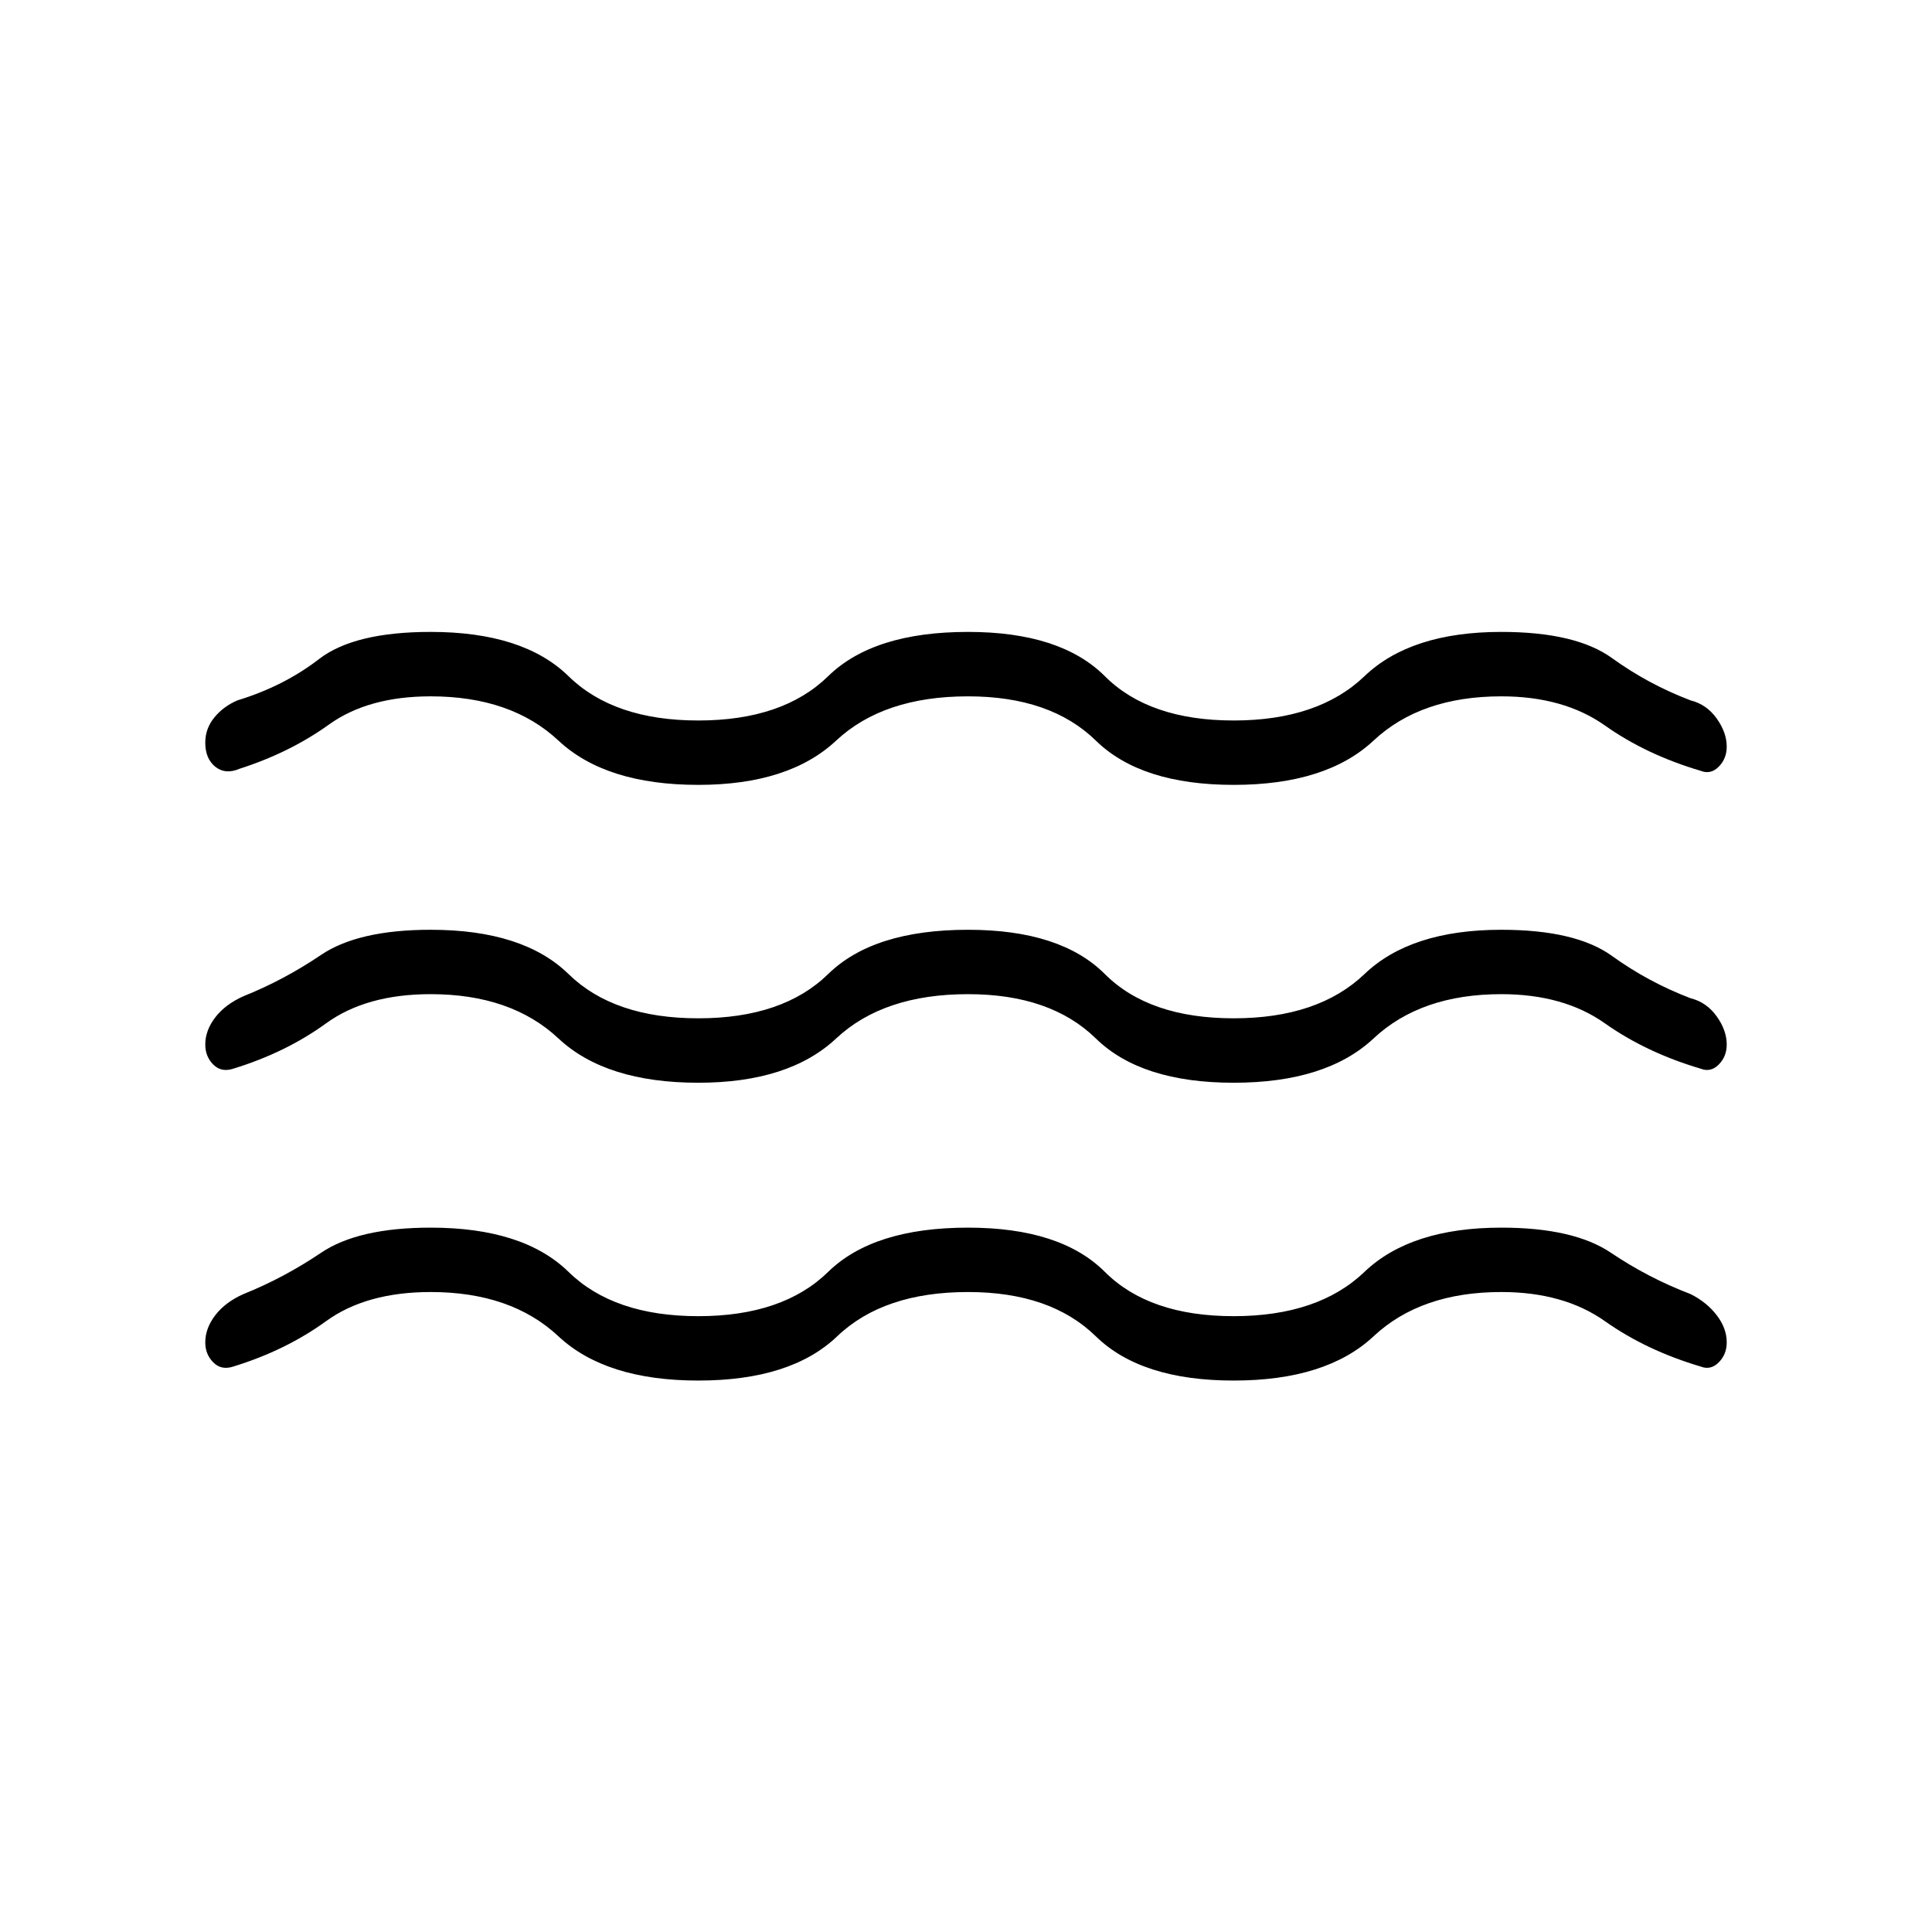<svg xmlns="http://www.w3.org/2000/svg" height="40" width="40"><path d="M4.25 21.625Q4.25 21.333 4.458 21.062Q4.667 20.792 5.042 20.625Q5.875 20.292 6.646 19.771Q7.417 19.25 8.917 19.25Q10.833 19.25 11.771 20.167Q12.708 21.083 14.458 21.083Q16.208 21.083 17.146 20.167Q18.083 19.25 20.042 19.25Q21.958 19.25 22.875 20.167Q23.792 21.083 25.542 21.083Q27.292 21.083 28.25 20.167Q29.208 19.25 31.083 19.25Q32.625 19.25 33.375 19.792Q34.125 20.333 35 20.667Q35.333 20.75 35.542 21.042Q35.75 21.333 35.75 21.625Q35.75 21.875 35.583 22.042Q35.417 22.208 35.208 22.125Q34.083 21.792 33.229 21.188Q32.375 20.583 31.083 20.583Q29.417 20.583 28.438 21.5Q27.458 22.417 25.542 22.417Q23.625 22.417 22.688 21.5Q21.75 20.583 20.042 20.583Q18.292 20.583 17.312 21.5Q16.333 22.417 14.458 22.417Q12.542 22.417 11.562 21.5Q10.583 20.583 8.917 20.583Q7.583 20.583 6.75 21.188Q5.917 21.792 4.833 22.125Q4.583 22.208 4.417 22.042Q4.25 21.875 4.25 21.625ZM4.25 27.792Q4.25 27.5 4.458 27.229Q4.667 26.958 5.042 26.792Q5.875 26.458 6.646 25.938Q7.417 25.417 8.917 25.417Q10.833 25.417 11.771 26.333Q12.708 27.25 14.458 27.25Q16.208 27.25 17.146 26.333Q18.083 25.417 20.042 25.417Q21.958 25.417 22.875 26.333Q23.792 27.25 25.542 27.25Q27.292 27.25 28.25 26.333Q29.208 25.417 31.083 25.417Q32.583 25.417 33.354 25.938Q34.125 26.458 35 26.792Q35.333 26.958 35.542 27.229Q35.75 27.5 35.75 27.792Q35.75 28.042 35.583 28.208Q35.417 28.375 35.208 28.292Q34.083 27.958 33.229 27.354Q32.375 26.75 31.083 26.75Q29.417 26.75 28.438 27.667Q27.458 28.583 25.542 28.583Q23.625 28.583 22.688 27.667Q21.75 26.75 20.042 26.75Q18.292 26.75 17.333 27.667Q16.375 28.583 14.458 28.583Q12.542 28.583 11.562 27.667Q10.583 26.75 8.917 26.75Q7.583 26.75 6.75 27.354Q5.917 27.958 4.833 28.292Q4.583 28.375 4.417 28.208Q4.25 28.042 4.25 27.792ZM4.25 15.375Q4.25 15.083 4.438 14.854Q4.625 14.625 4.917 14.5Q5.875 14.208 6.604 13.646Q7.333 13.083 8.917 13.083Q10.833 13.083 11.771 14Q12.708 14.917 14.458 14.917Q16.208 14.917 17.146 14Q18.083 13.083 20.042 13.083Q21.958 13.083 22.875 14Q23.792 14.917 25.542 14.917Q27.292 14.917 28.25 14Q29.208 13.083 31.083 13.083Q32.625 13.083 33.375 13.625Q34.125 14.167 35 14.5Q35.333 14.583 35.542 14.875Q35.75 15.167 35.75 15.458Q35.75 15.708 35.583 15.875Q35.417 16.042 35.208 15.958Q34.083 15.625 33.229 15.021Q32.375 14.417 31.083 14.417Q29.417 14.417 28.438 15.333Q27.458 16.25 25.542 16.25Q23.625 16.25 22.688 15.333Q21.75 14.417 20.042 14.417Q18.292 14.417 17.312 15.333Q16.333 16.25 14.458 16.25Q12.542 16.25 11.562 15.333Q10.583 14.417 8.917 14.417Q7.625 14.417 6.812 15Q6 15.583 4.958 15.917Q4.667 16.042 4.458 15.875Q4.25 15.708 4.25 15.375Z"/></svg>